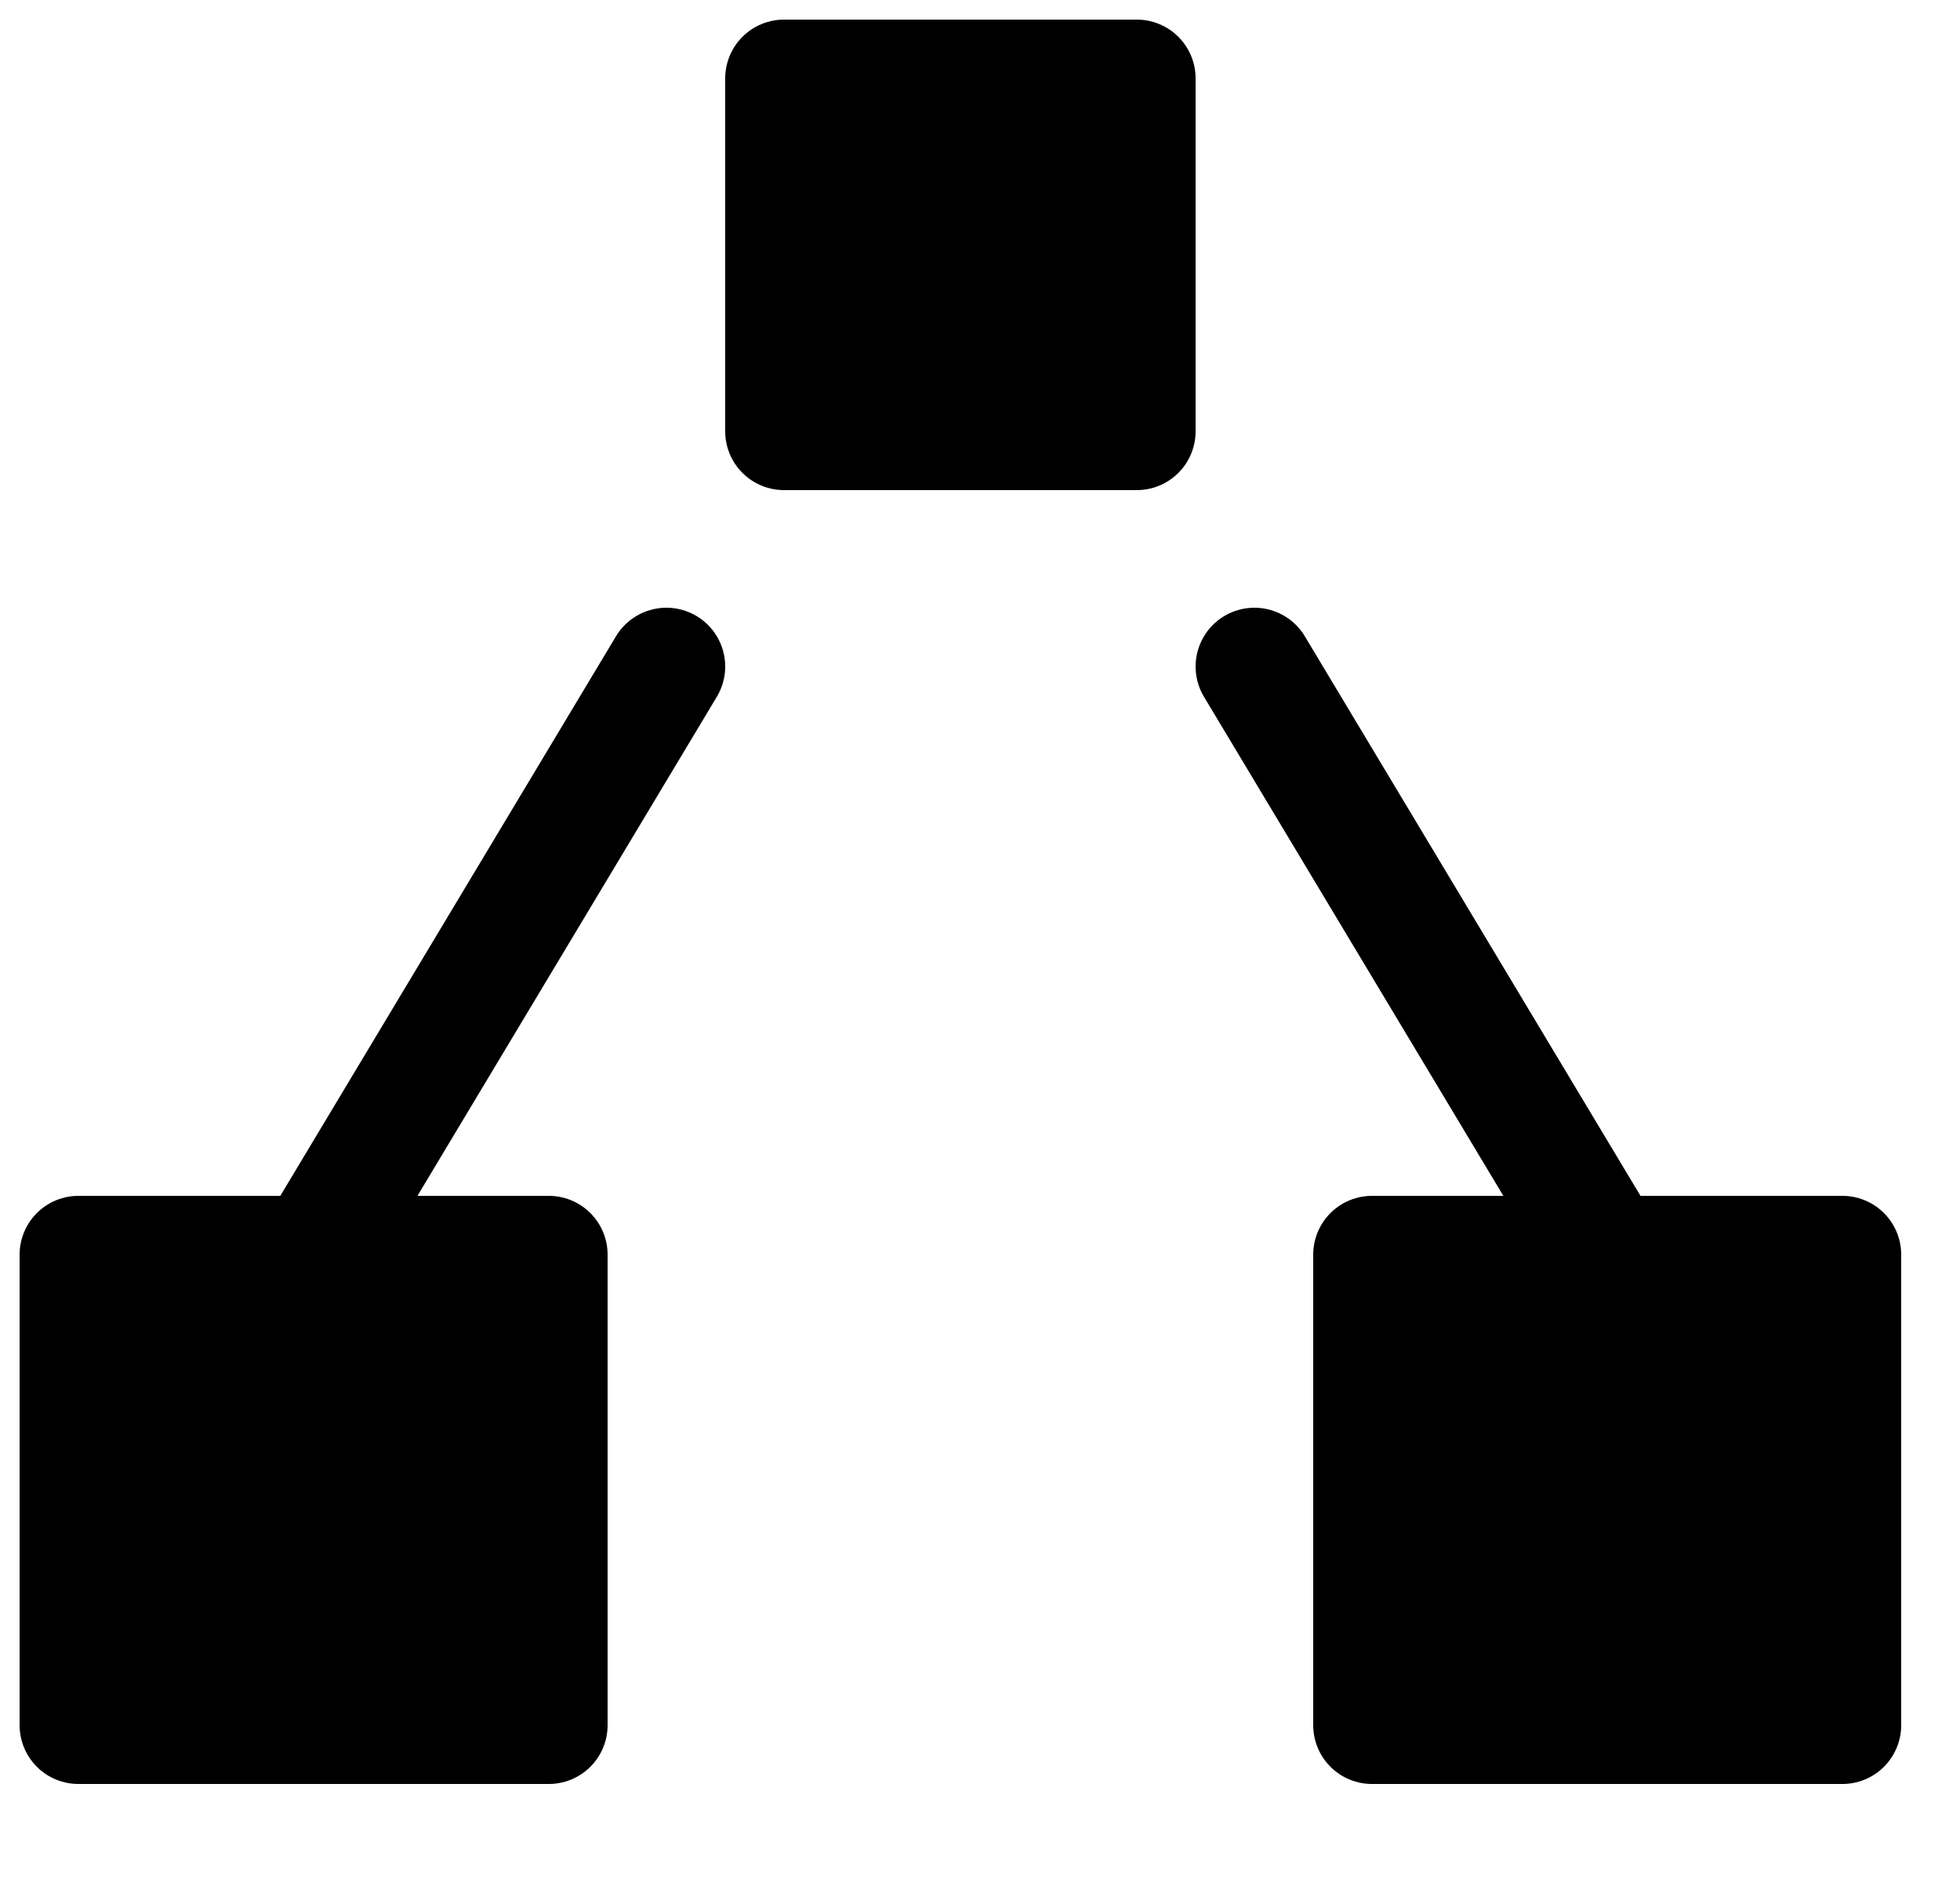 <svg viewBox="0 0 25 24" xmlns="http://www.w3.org/2000/svg"><path d="M7 16H1V22H7V16Z"/><path d="M23.5 16H17.5V22H23.5V16Z"/><path d="M14.5 1H10V5.5H14.5V1Z"/><path d="M8.5 8.5L4 16M16 8.5L20.5 16M1 16H7V22H1V16ZM17.5 16H23.5V22H17.5V16ZM10 1H14.5V5.5H10V1Z" stroke="currentColor" stroke-width="1.5" stroke-linecap="round" stroke-linejoin="round"/></svg>